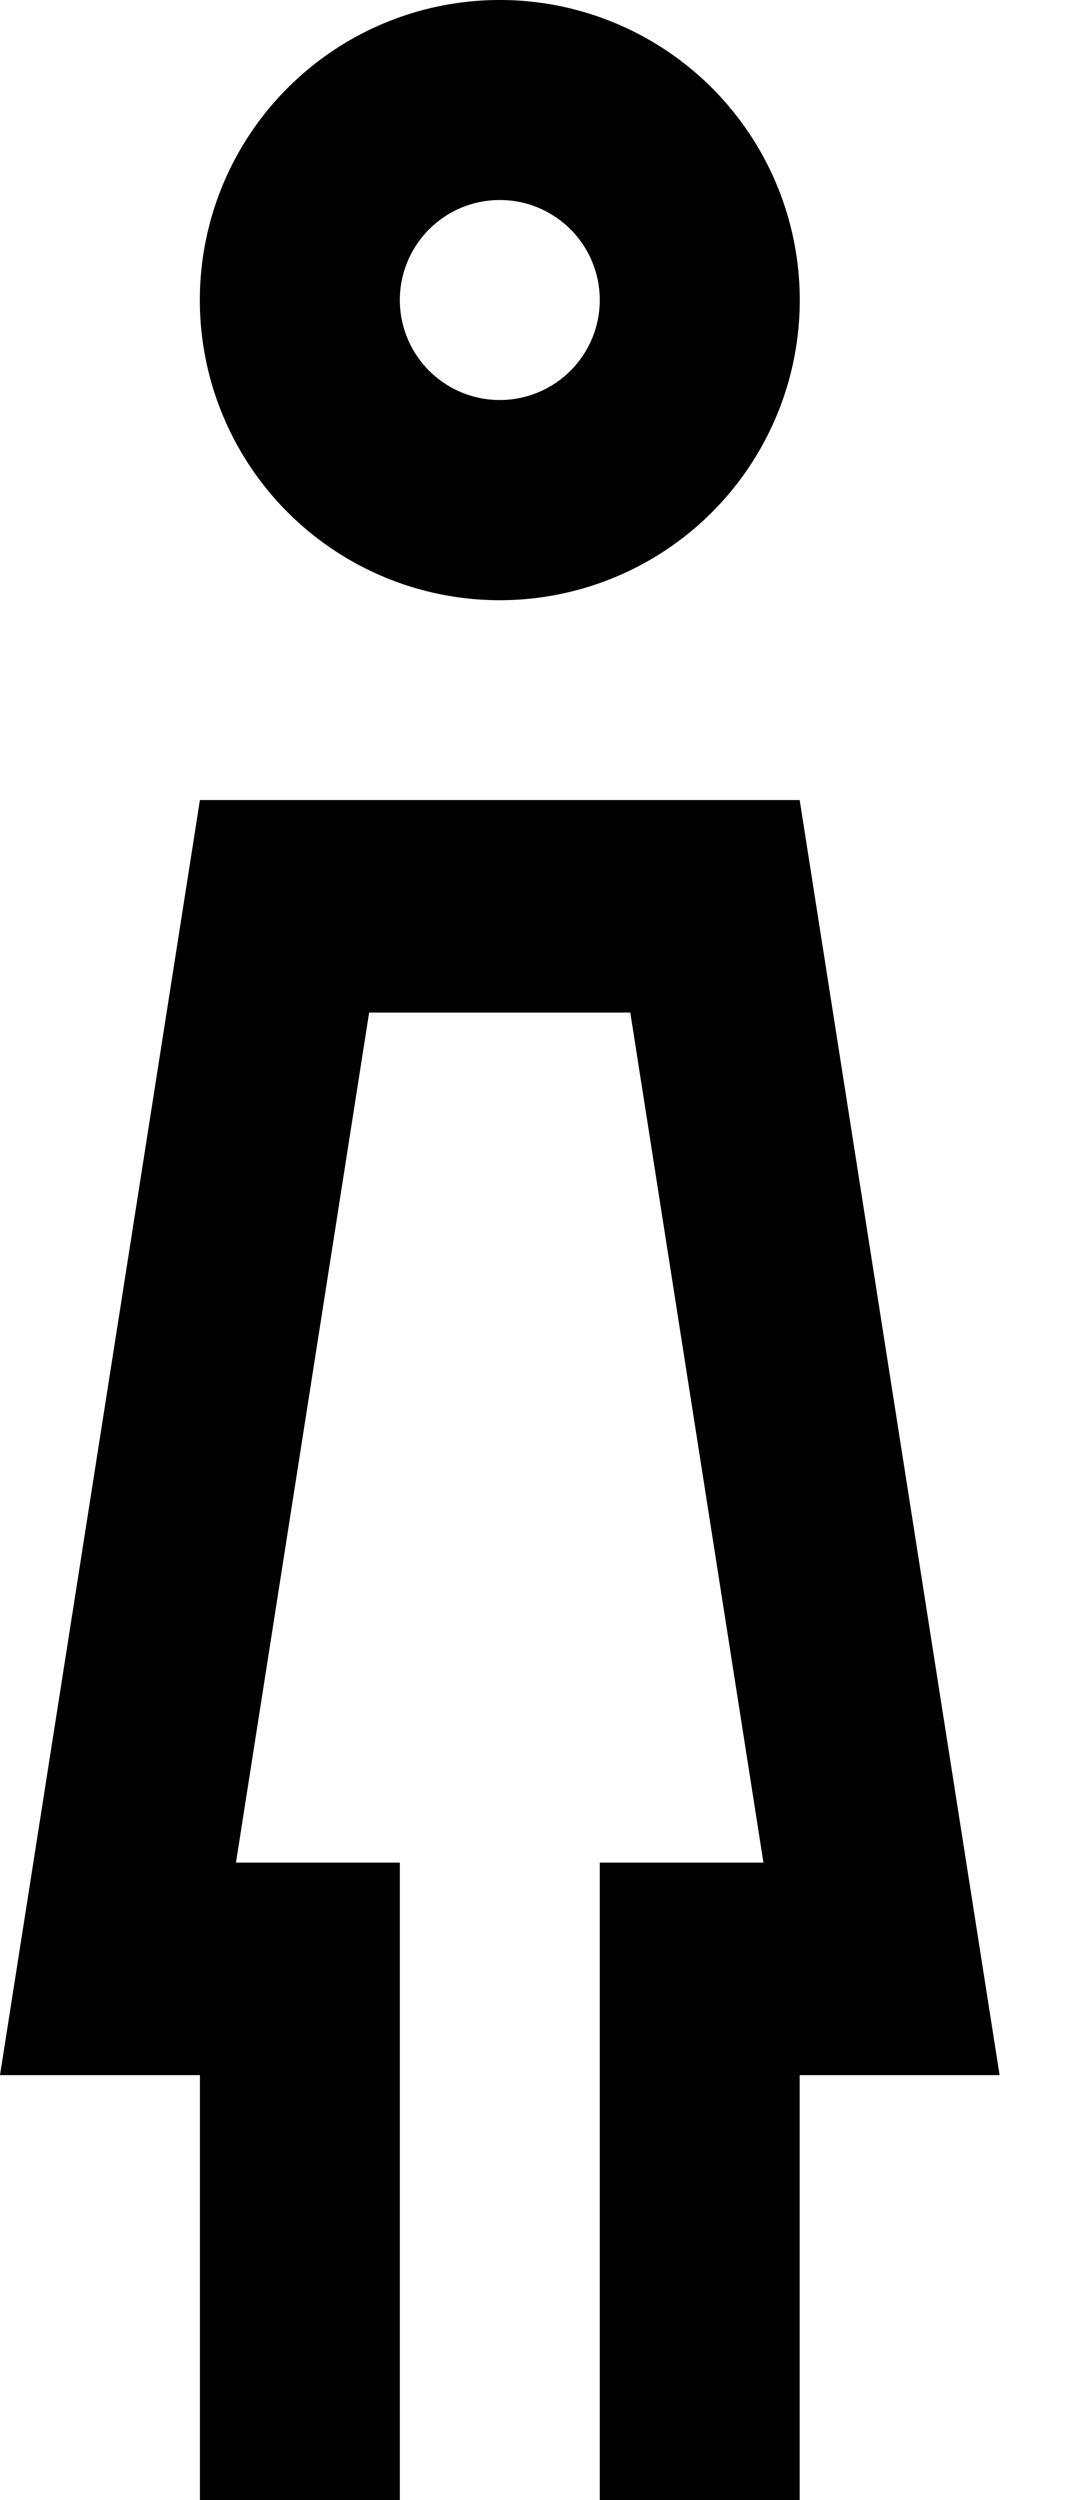 <svg xmlns="http://www.w3.org/2000/svg" width="6" height="14" fill="currentColor" viewBox="0 0 6 14">
  <path d="m4.48 4.48 1.12 7.14H4.48V14H3.36v-3.57h.917l-.746-4.76H2.068l-.746 4.76h.918V14H1.12v-2.38H0l1.12-7.14h3.36Z"/>
  <path fill-rule="evenodd" d="M2.8 0a1.68 1.68 0 1 1 0 3.361A1.68 1.68 0 0 1 2.8 0Zm0 1.12a.56.56 0 1 0 0 1.12.56.56 0 0 0 0-1.12Z" clip-rule="evenodd"/>
</svg>
